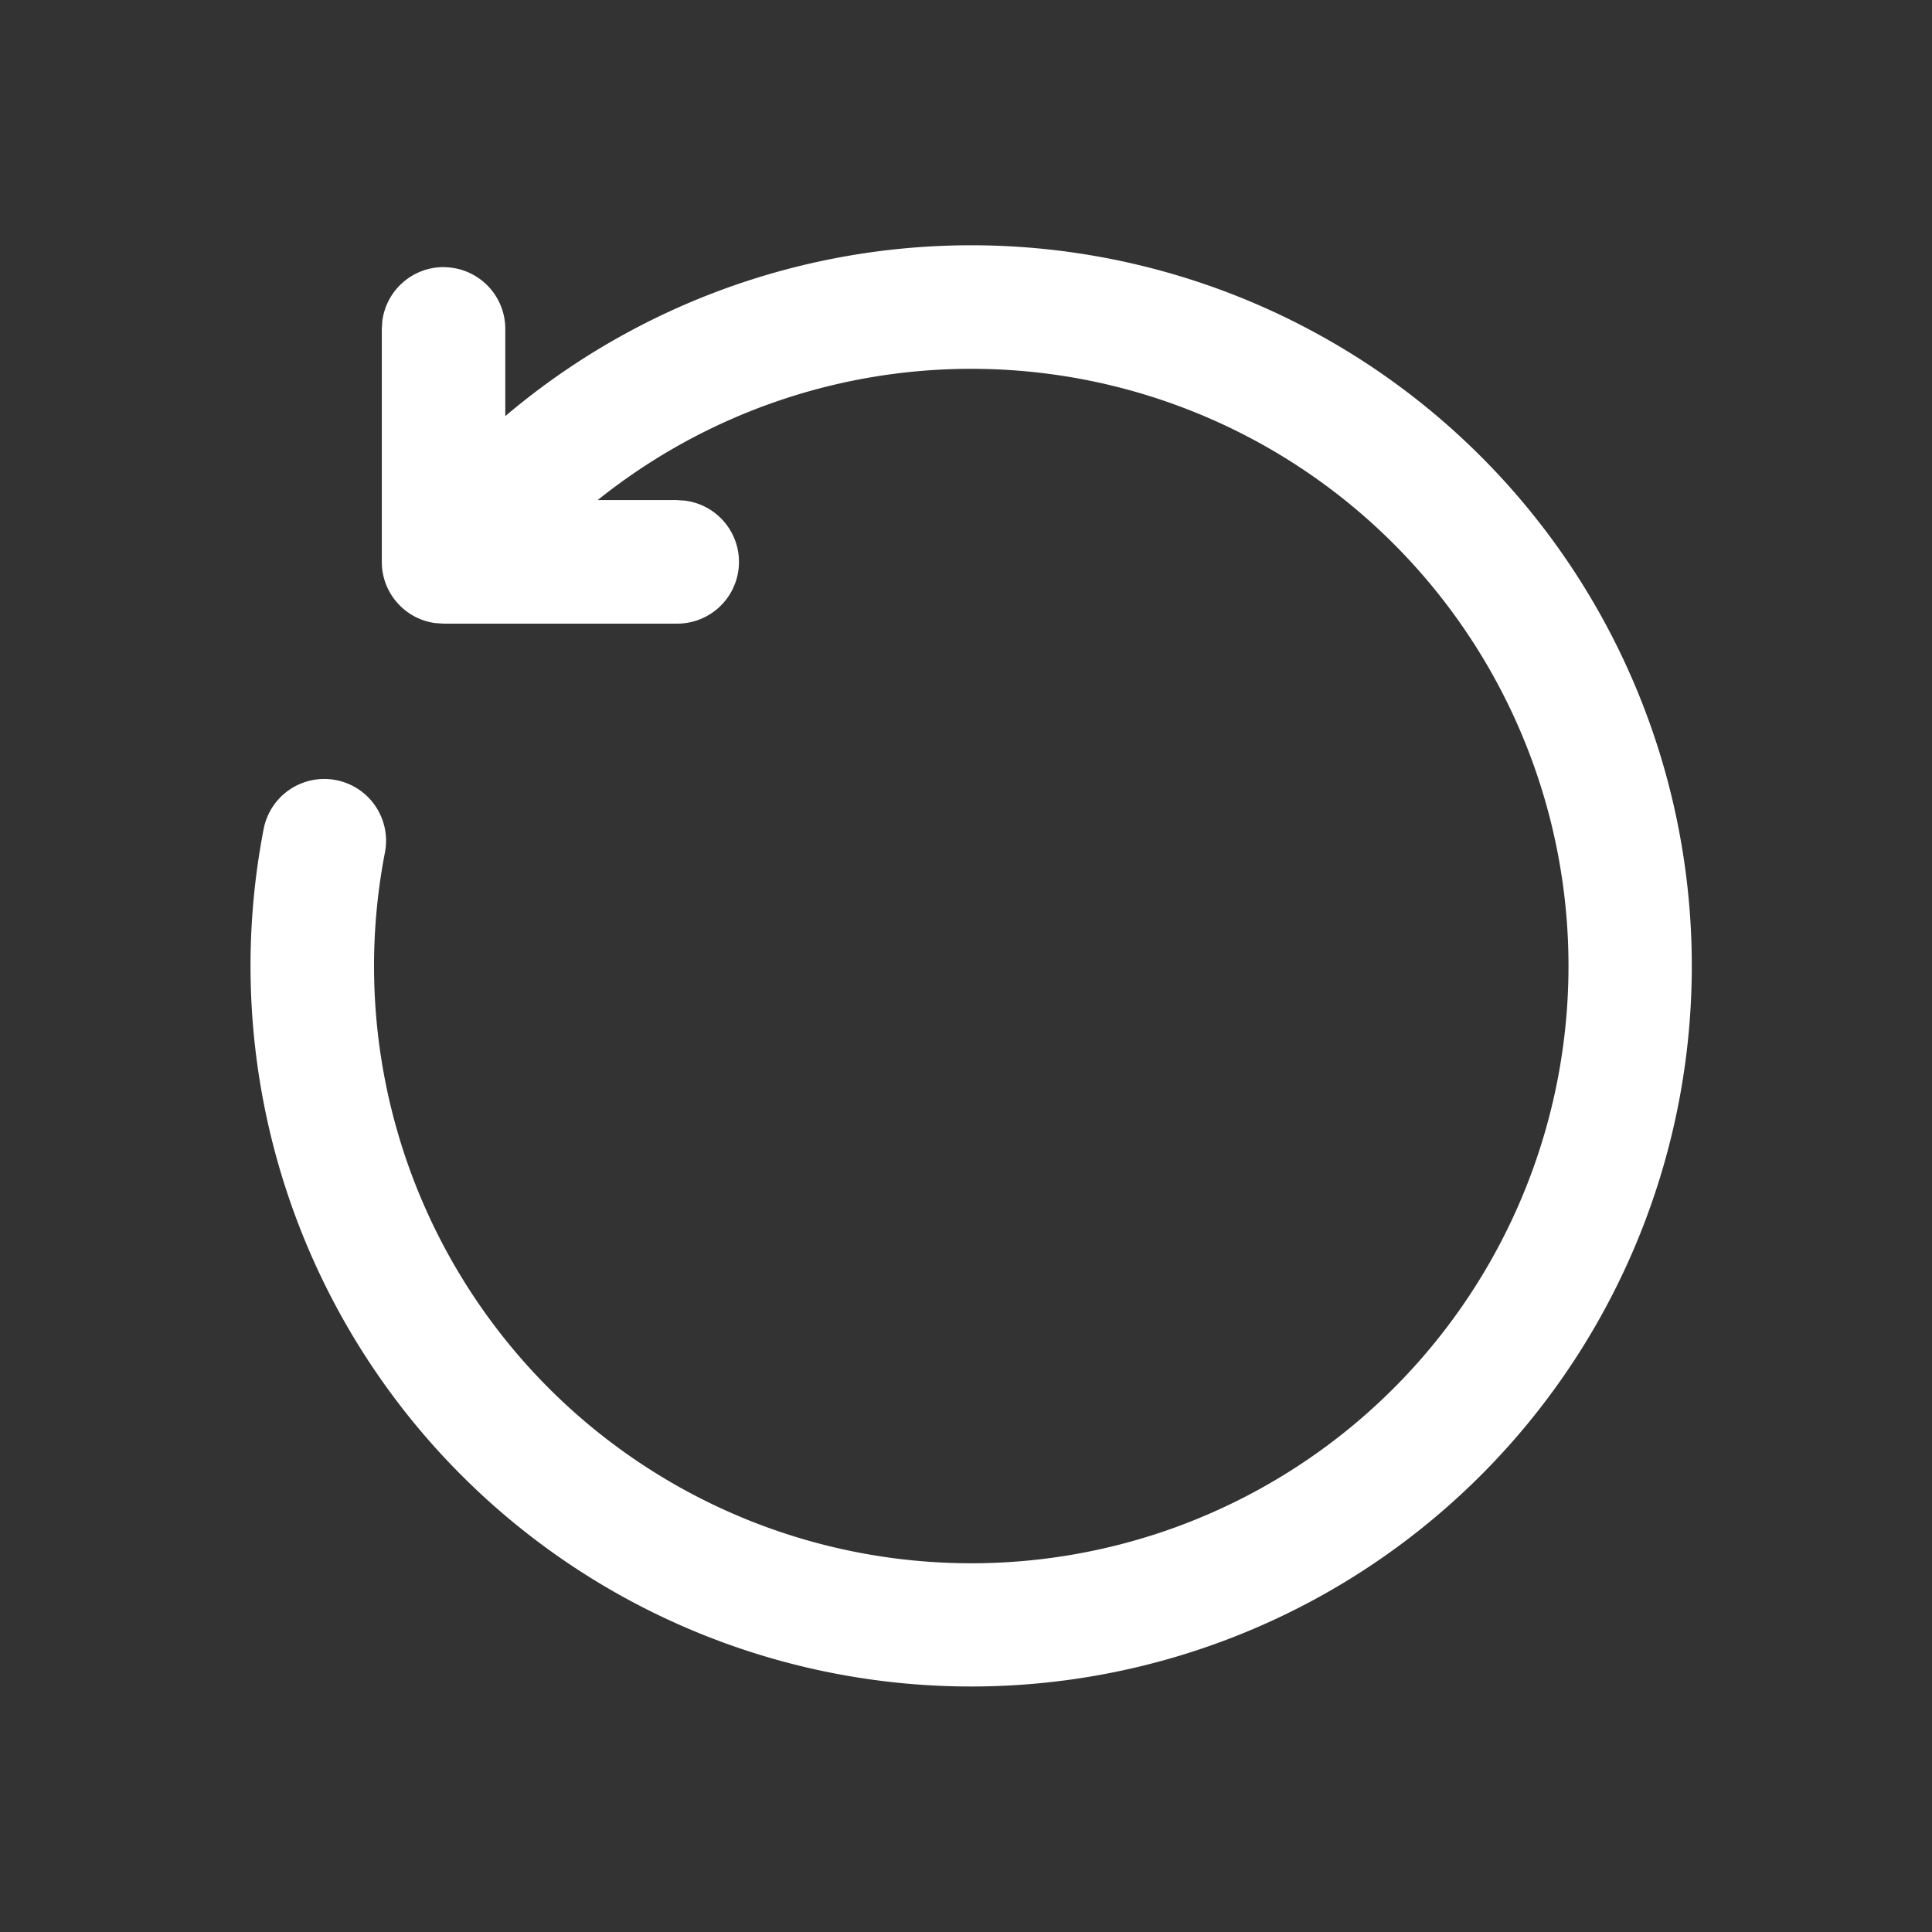 <svg t="1727356786458" class="icon" viewBox="0 0 1024 1024" version="1.1" xmlns="http://www.w3.org/2000/svg" p-id="1447" width="200" height="200"><rect x="0" y="0" width="1024" height="1024" fill="#333333" stroke="none"/><path d="M235.093 141.568a32.768 32.768 0 0 0-32.427 28.331l-0.299 4.437V297.813c0 16.555 12.288 30.293 28.288 32.427l4.437 0.299h123.477a32.725 32.725 0 0 0 4.437-65.195l-4.437-0.299h-41.771a316.544 316.544 0 1 1-112.768 186.752 32.725 32.725 0 0 0-64.299-12.373 381.952 381.952 0 1 0 645.12-197.547 381.995 381.995 0 0 0-517.035-21.333V174.379a32.725 32.725 0 0 0-32.725-32.768z" fill="#ffffff" p-id="1448"></path></svg>